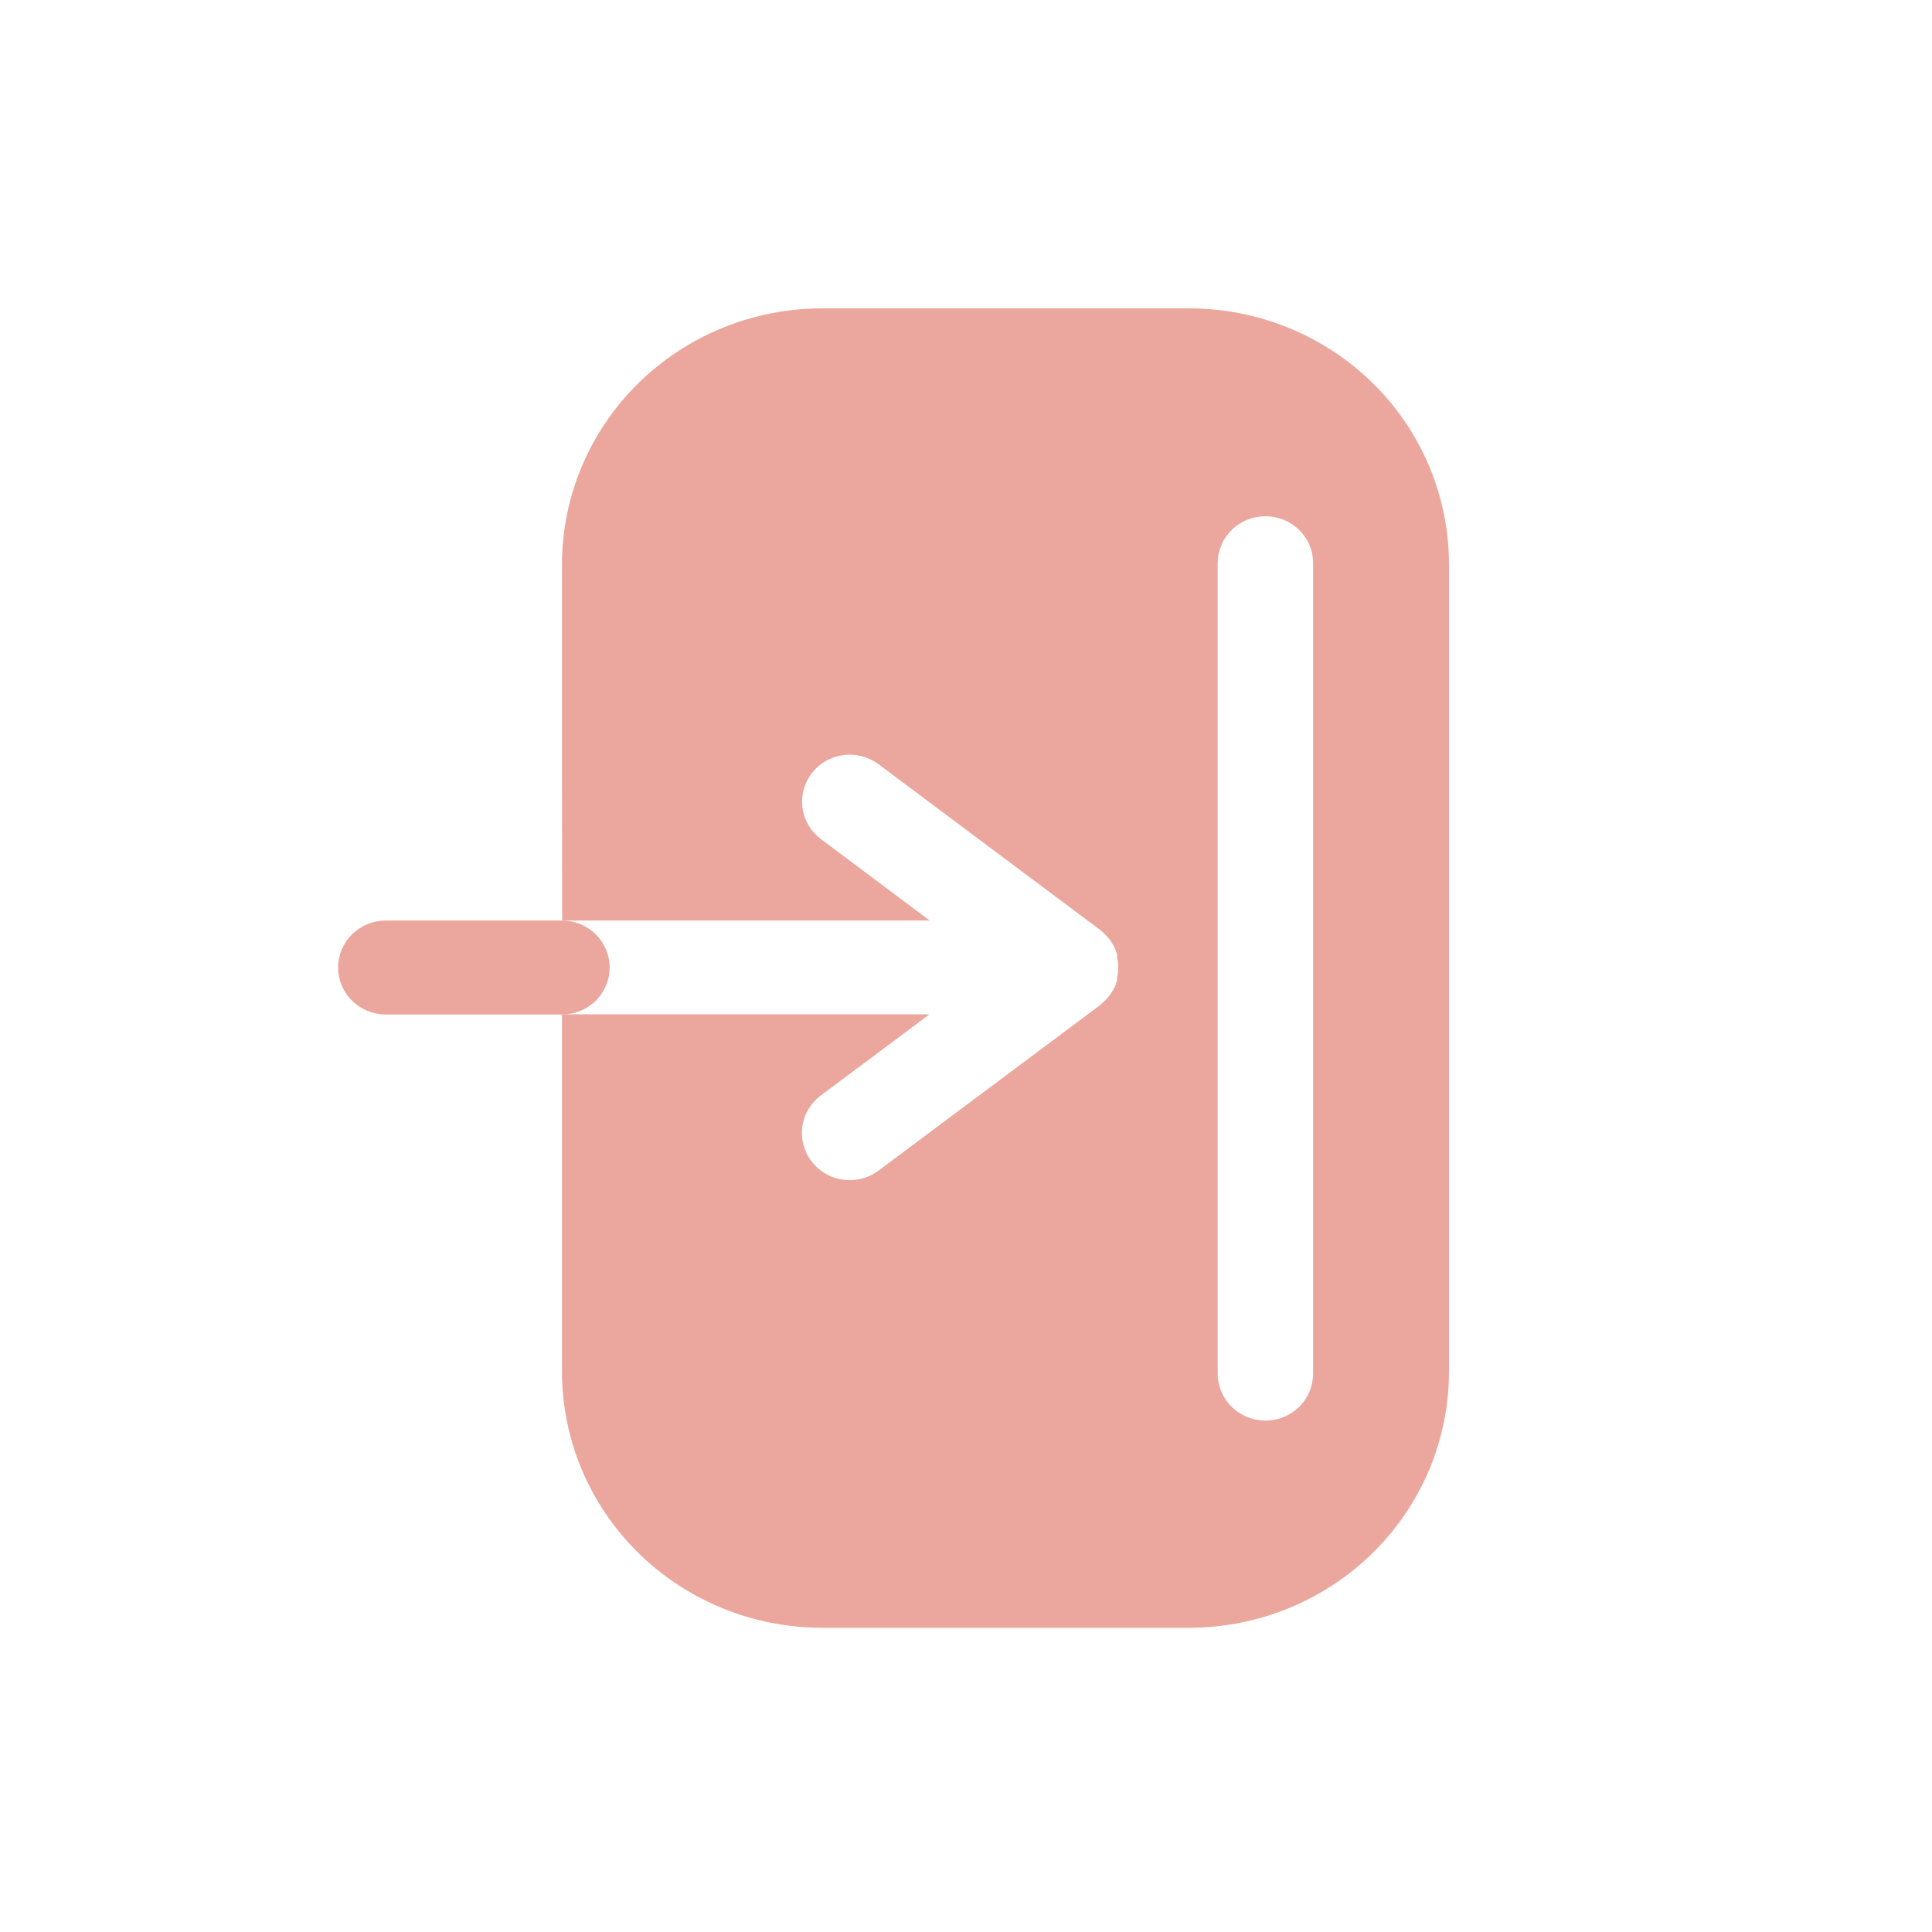 <svg width="41" height="41" viewBox="0 0 41 41" fill="none" xmlns="http://www.w3.org/2000/svg">
<path d="M11.93 19.535L19.73 19.535L17.422 17.807C17.208 17.647 17.067 17.41 17.031 17.148C16.994 16.887 17.065 16.621 17.227 16.41C17.307 16.306 17.407 16.218 17.522 16.152C17.637 16.085 17.764 16.042 17.895 16.024C18.027 16.006 18.161 16.015 18.29 16.048C18.418 16.081 18.539 16.14 18.645 16.219L23.351 19.738L23.387 19.77C23.424 19.801 23.459 19.834 23.492 19.87L23.541 19.93C23.569 19.966 23.595 20.005 23.618 20.045L23.654 20.109C23.676 20.157 23.694 20.206 23.707 20.257L23.707 20.312C23.721 20.385 23.73 20.458 23.731 20.532C23.73 20.604 23.721 20.676 23.707 20.747L23.707 20.803C23.694 20.854 23.676 20.903 23.654 20.951L23.618 21.015C23.595 21.055 23.569 21.093 23.541 21.13L23.492 21.19C23.46 21.227 23.425 21.26 23.387 21.29L23.351 21.326L18.645 24.841C18.47 24.974 18.254 25.046 18.033 25.044C17.876 25.045 17.721 25.009 17.58 24.939C17.439 24.87 17.317 24.77 17.223 24.645C17.061 24.435 16.991 24.169 17.027 23.907C17.063 23.646 17.204 23.409 17.417 23.249L19.726 21.525L11.926 21.525L11.926 29.106C11.926 30.548 12.507 31.931 13.542 32.951C14.578 33.971 15.982 34.544 17.446 34.544L25.238 34.544C25.962 34.543 26.68 34.402 27.349 34.129C28.018 33.855 28.625 33.455 29.137 32.95C29.649 32.444 30.055 31.845 30.332 31.186C30.608 30.526 30.75 29.82 30.75 29.106L30.75 11.978C30.75 11.265 30.608 10.558 30.332 9.899C30.055 9.24 29.649 8.64 29.137 8.136C28.625 7.631 28.017 7.231 27.348 6.958C26.679 6.685 25.962 6.544 25.238 6.544L17.446 6.544C15.982 6.544 14.579 7.116 13.544 8.135C12.509 9.154 11.927 10.536 11.926 11.978L11.926 16.694L11.93 19.535ZM25.841 11.954C25.841 11.823 25.867 11.693 25.917 11.572C25.968 11.45 26.043 11.34 26.137 11.248C26.231 11.155 26.343 11.081 26.466 11.031C26.589 10.982 26.721 10.956 26.854 10.957C26.987 10.956 27.119 10.982 27.242 11.031C27.365 11.081 27.477 11.155 27.571 11.248C27.665 11.34 27.74 11.45 27.79 11.572C27.841 11.693 27.867 11.823 27.866 11.954L27.866 29.15C27.866 29.414 27.76 29.668 27.57 29.855C27.38 30.042 27.122 30.147 26.854 30.147C26.585 30.147 26.328 30.042 26.138 29.855C25.948 29.668 25.841 29.414 25.841 29.15L25.841 11.954Z" fill="#EBA79D"/>
<path d="M8.188 21.529L11.926 21.529C12.194 21.529 12.452 21.424 12.642 21.237C12.831 21.05 12.938 20.797 12.938 20.532C12.938 20.267 12.831 20.014 12.642 19.827C12.452 19.64 12.194 19.535 11.926 19.535L8.188 19.535C7.919 19.535 7.661 19.64 7.472 19.827C7.282 20.014 7.175 20.267 7.175 20.532C7.175 20.797 7.282 21.05 7.472 21.237C7.661 21.424 7.919 21.529 8.188 21.529Z" fill="#EBA79D"/>
</svg>
